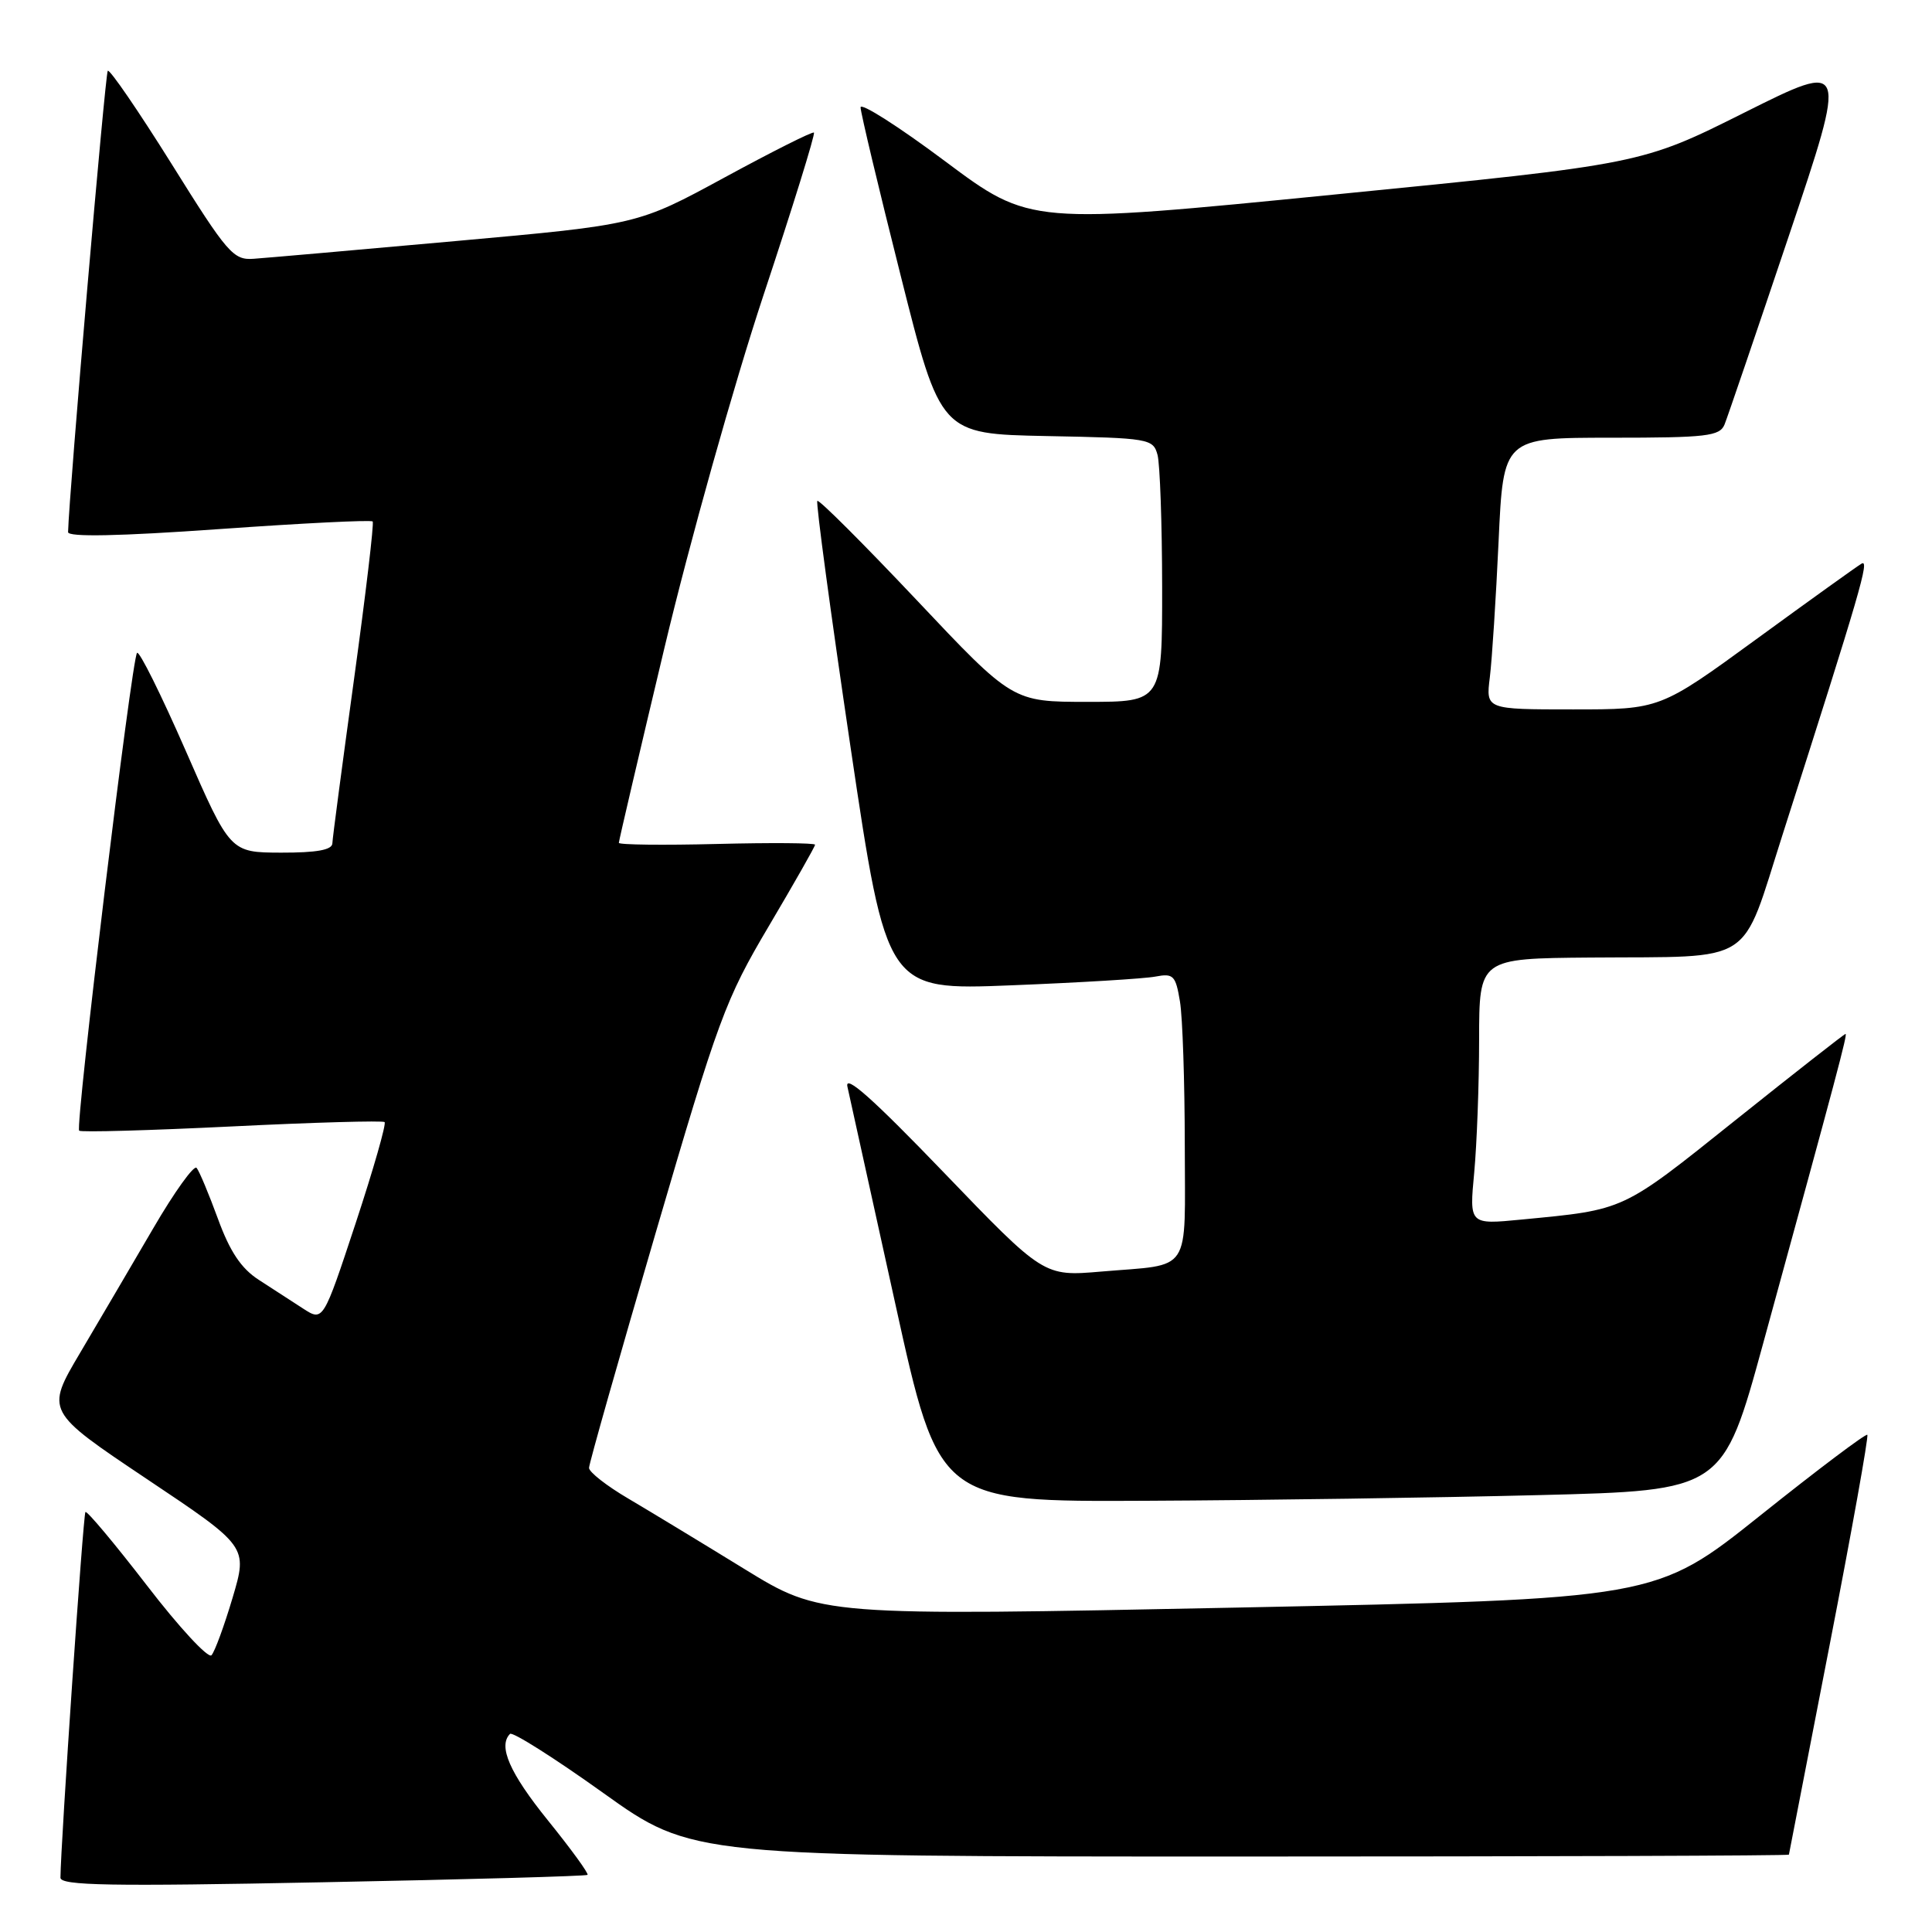 <?xml version="1.0" encoding="UTF-8" standalone="no"?>
<!DOCTYPE svg PUBLIC "-//W3C//DTD SVG 1.1//EN" "http://www.w3.org/Graphics/SVG/1.1/DTD/svg11.dtd" >
<svg xmlns="http://www.w3.org/2000/svg" xmlns:xlink="http://www.w3.org/1999/xlink" version="1.1" viewBox="0 0 256 256">
 <g >
 <path fill="currentColor"
d=" M 77.85 248.43 C 78.04 248.27 75.68 245.02 72.60 241.21 C 67.53 234.93 65.97 231.37 67.58 229.75 C 67.90 229.43 73.47 232.95 79.94 237.58 C 91.72 246.00 91.72 246.00 164.36 246.00 C 204.31 246.00 237.02 245.89 237.04 245.75 C 237.07 245.61 239.49 233.12 242.43 218.00 C 245.37 202.88 247.62 190.33 247.43 190.12 C 247.24 189.92 240.85 194.73 233.23 200.82 C 219.38 211.88 219.38 211.88 164.08 213.01 C 108.78 214.13 108.78 214.13 98.64 207.90 C 93.06 204.47 86.15 200.28 83.27 198.58 C 80.39 196.89 78.04 195.05 78.05 194.50 C 78.05 193.95 82.04 179.90 86.90 163.29 C 95.19 134.95 96.12 132.43 101.87 122.72 C 105.24 117.02 108.00 112.17 108.00 111.93 C 108.00 111.69 102.15 111.65 95.00 111.83 C 87.85 112.01 82.00 111.94 82.00 111.68 C 82.00 111.41 84.72 99.79 88.04 85.85 C 91.36 71.91 97.26 50.91 101.14 39.19 C 105.03 27.47 108.05 17.74 107.85 17.57 C 107.66 17.40 102.33 20.08 96.00 23.52 C 84.50 29.77 84.50 29.77 60.50 31.93 C 47.30 33.12 35.20 34.18 33.61 34.29 C 30.92 34.49 30.14 33.59 22.73 21.71 C 18.33 14.68 14.53 9.13 14.28 9.38 C 13.94 9.73 9.14 65.47 9.02 70.51 C 9.01 71.18 15.76 71.05 29.01 70.11 C 40.02 69.33 49.19 68.87 49.38 69.10 C 49.58 69.32 48.46 78.72 46.91 90.00 C 45.36 101.28 44.06 111.06 44.04 111.75 C 44.01 112.62 41.97 112.99 37.25 112.98 C 30.50 112.96 30.50 112.96 24.60 99.46 C 21.35 92.04 18.46 86.21 18.16 86.51 C 17.46 87.20 9.94 149.27 10.49 149.82 C 10.71 150.05 19.81 149.79 30.70 149.26 C 41.59 148.72 50.71 148.47 50.96 148.68 C 51.21 148.90 49.48 154.94 47.12 162.10 C 42.82 175.11 42.82 175.11 40.16 173.39 C 38.70 172.44 36.05 170.72 34.28 169.58 C 31.96 168.08 30.46 165.84 28.88 161.50 C 27.67 158.20 26.40 155.16 26.05 154.75 C 25.70 154.34 23.11 157.94 20.31 162.75 C 17.50 167.56 13.14 174.99 10.62 179.25 C 6.04 186.99 6.04 186.99 19.43 195.96 C 32.83 204.92 32.83 204.92 30.82 211.71 C 29.71 215.44 28.45 218.88 28.02 219.33 C 27.59 219.79 23.73 215.63 19.46 210.07 C 15.18 204.52 11.52 200.15 11.32 200.35 C 11.02 200.65 8.05 244.20 8.01 248.80 C 8.00 249.85 14.57 249.97 42.75 249.41 C 61.86 249.04 77.66 248.60 77.85 248.43 Z  M 203.89 198.11 C 228.29 197.50 228.29 197.50 233.63 178.00 C 243.48 142.08 244.83 137.00 244.54 137.00 C 244.39 137.00 237.81 142.15 229.94 148.44 C 214.78 160.56 215.40 160.27 201.59 161.60 C 194.69 162.27 194.69 162.27 195.34 155.38 C 195.69 151.60 195.99 143.66 195.99 137.75 C 196.00 127.00 196.00 127.00 210.75 126.88 C 232.86 126.70 230.57 128.18 236.23 110.50 C 246.54 78.26 247.78 74.02 246.66 74.69 C 246.02 75.07 239.75 79.57 232.73 84.69 C 219.96 94.00 219.96 94.00 208.42 94.00 C 196.88 94.00 196.88 94.00 197.41 89.75 C 197.70 87.41 198.22 79.31 198.57 71.75 C 199.20 58.00 199.20 58.00 213.50 58.00 C 226.16 58.00 227.87 57.80 228.51 56.25 C 228.90 55.29 232.73 44.05 237.02 31.29 C 244.82 8.08 244.82 8.08 231.16 14.91 C 217.50 21.75 217.50 21.75 177.00 25.76 C 136.50 29.78 136.50 29.78 125.25 21.38 C 119.06 16.75 114.01 13.54 114.03 14.23 C 114.04 14.93 116.43 24.95 119.34 36.50 C 124.62 57.50 124.62 57.50 138.70 57.78 C 152.30 58.04 152.80 58.13 153.38 60.28 C 153.70 61.50 153.98 69.36 153.99 77.75 C 154.00 93.00 154.00 93.00 144.09 93.00 C 134.18 93.00 134.18 93.00 121.44 79.49 C 114.42 72.06 108.51 66.15 108.30 66.37 C 108.09 66.58 110.07 81.26 112.70 98.99 C 117.49 131.22 117.49 131.22 133.99 130.56 C 143.07 130.20 151.68 129.68 153.11 129.40 C 155.48 128.95 155.78 129.25 156.35 132.70 C 156.70 134.79 156.98 143.33 156.99 151.68 C 157.00 169.08 158.07 167.45 145.91 168.49 C 138.31 169.14 138.31 169.14 125.02 155.32 C 115.66 145.59 111.89 142.24 112.29 144.00 C 112.60 145.38 115.45 158.31 118.63 172.75 C 124.41 199.00 124.41 199.00 151.96 198.86 C 167.11 198.79 190.48 198.45 203.89 198.11 Z "/>
</g>
</svg>